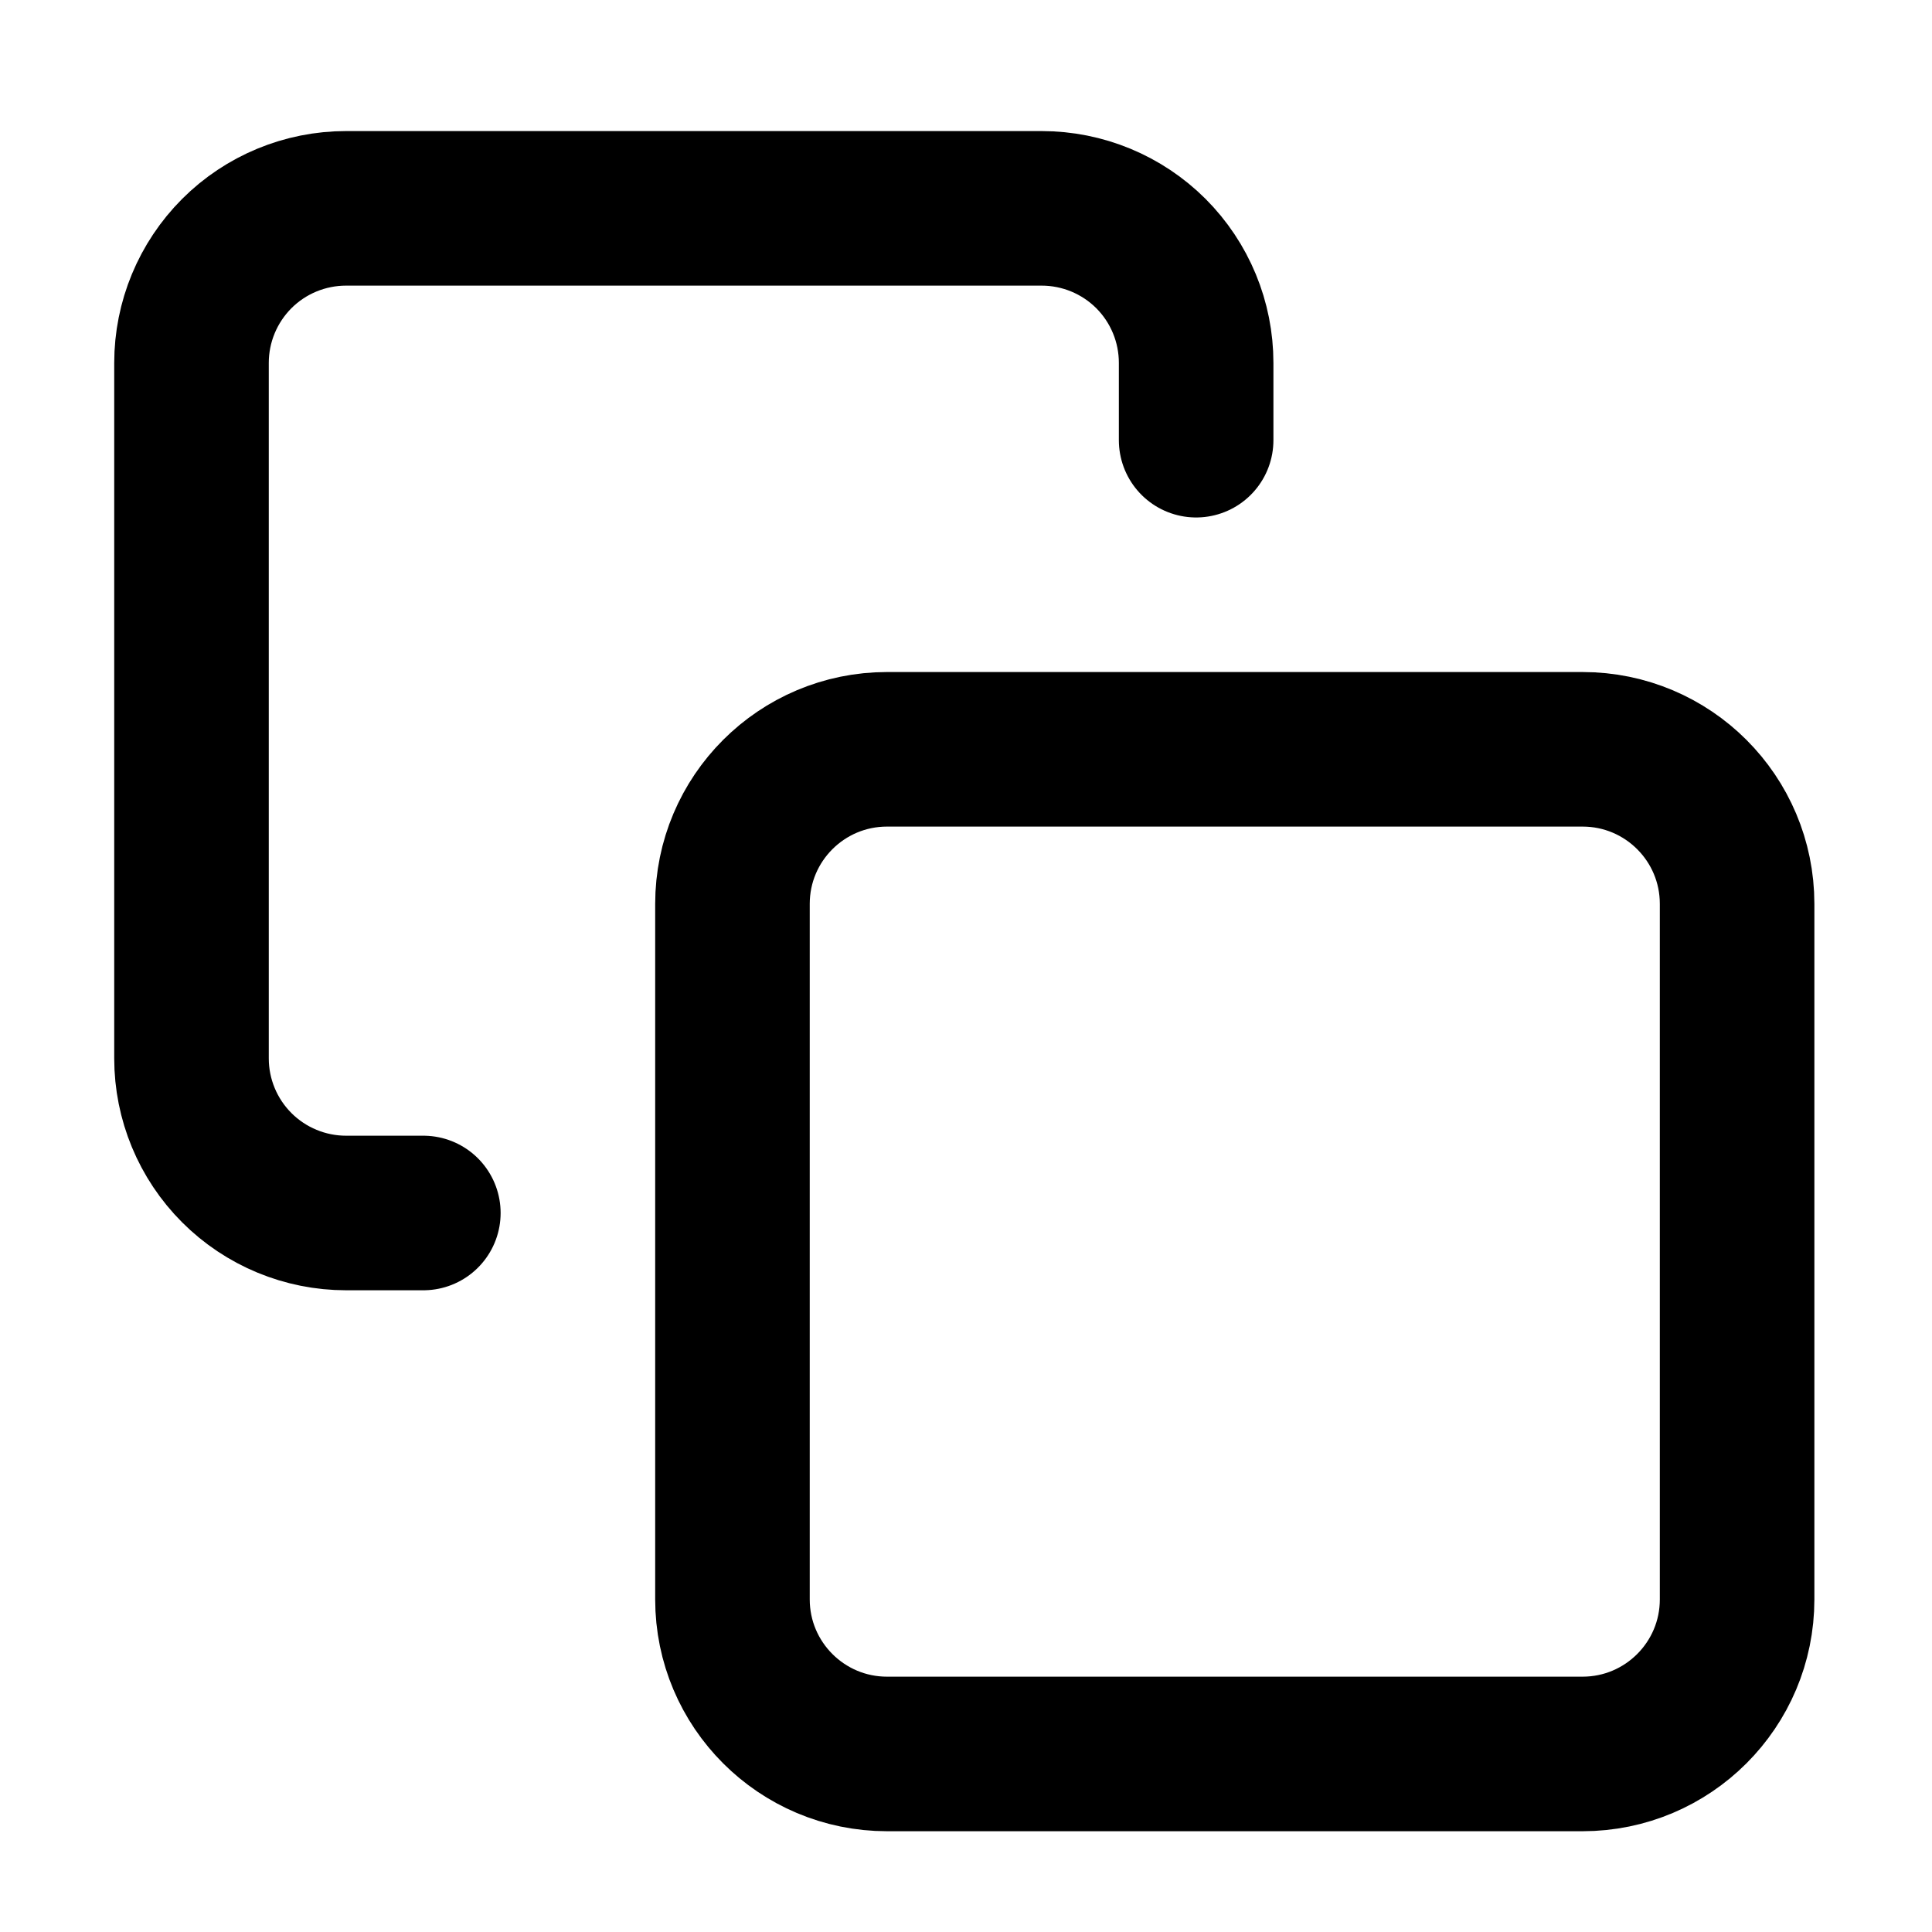 <svg width="25" height="25" viewBox="0 0 25 25" fill="none" xmlns="http://www.w3.org/2000/svg">
<path d="M20.478 9.696H11.478C10.374 9.696 9.478 10.591 9.478 11.696V20.696C9.478 21.8 10.374 22.696 11.478 22.696H20.478C21.583 22.696 22.478 21.8 22.478 20.696V11.696C22.478 10.591 21.583 9.696 20.478 9.696Z" stroke="black" stroke-width="2" stroke-linecap="round" stroke-linejoin="round"/>
<path d="M5.478 15.696H4.478C3.948 15.696 3.439 15.485 3.064 15.11C2.689 14.735 2.478 14.226 2.478 13.696V4.696C2.478 4.165 2.689 3.657 3.064 3.281C3.439 2.906 3.948 2.696 4.478 2.696H13.478C14.009 2.696 14.517 2.906 14.893 3.281C15.268 3.657 15.478 4.165 15.478 4.696V5.696" stroke="black" stroke-width="2" stroke-linecap="round" stroke-linejoin="round"/>
</svg>
